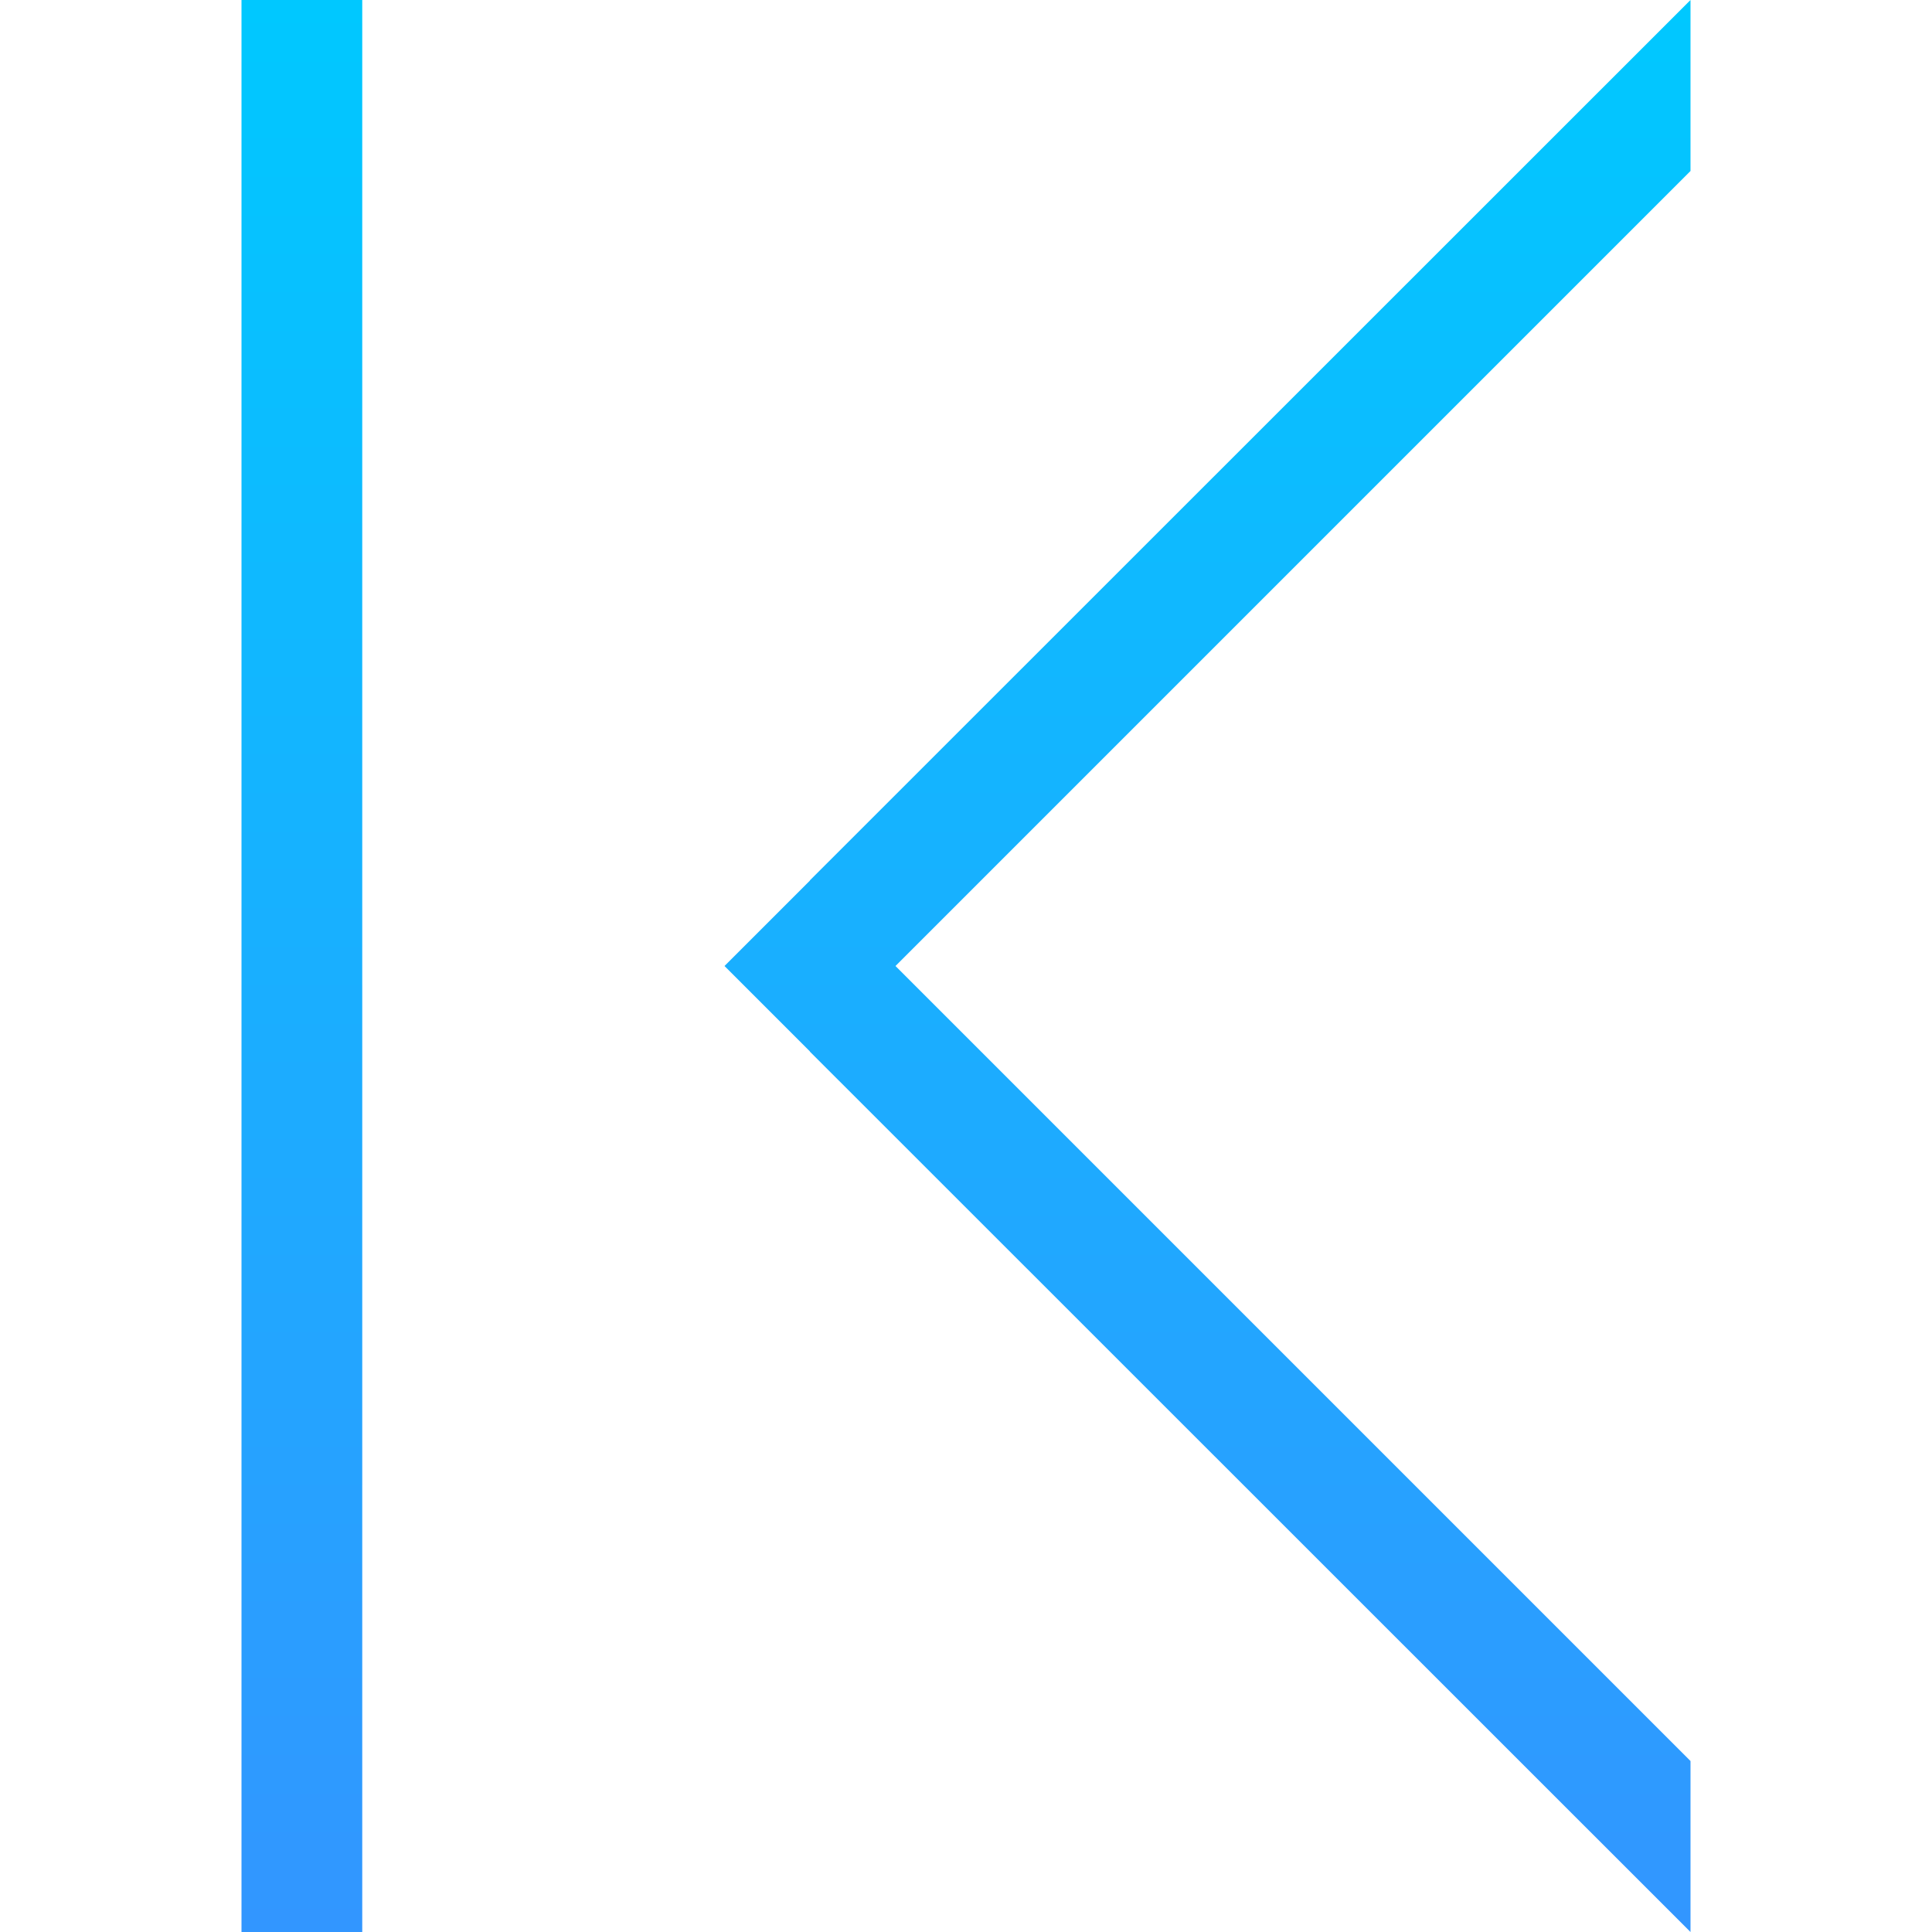 <?xml version="1.0" encoding="UTF-8" standalone="no"?>
<!-- Created with Inkscape (http://www.inkscape.org/) -->

<svg
   xmlns:dc="http://purl.org/dc/elements/1.1/"
   xmlns:cc="http://creativecommons.org/ns#"
   xmlns:rdf="http://www.w3.org/1999/02/22-rdf-syntax-ns#"
   xmlns:svg="http://www.w3.org/2000/svg"
   xmlns="http://www.w3.org/2000/svg"
   xmlns:xlink="http://www.w3.org/1999/xlink"
   xmlns:sodipodi="http://sodipodi.sourceforge.net/DTD/sodipodi-0.dtd"
   xmlns:inkscape="http://www.inkscape.org/namespaces/inkscape"
   width="512"
   height="512"
   id="svg4359"
   version="1.1"
   inkscape:version="0.91 r13725"
   sodipodi:docname="First.svg">
  <defs
     id="defs4361">
    <linearGradient
       inkscape:collect="always"
       id="linearGradient4143">
      <stop
         style="stop-color:#3296ff;stop-opacity:1;"
         offset="0"
         id="stop4145" />
      <stop
         style="stop-color:#00c8ff;stop-opacity:1"
         offset="1"
         id="stop4147" />
    </linearGradient>
    <linearGradient
       inkscape:collect="always"
       xlink:href="#linearGradient4143"
       id="linearGradient4149"
       x1="230"
       y1="48"
       x2="230"
       y2="-462"
       gradientUnits="userSpaceOnUse" />
  </defs>
  <sodipodi:namedview
     id="base"
     pagecolor="#ffffff"
     bordercolor="#666666"
     borderopacity="1.0"
     inkscape:pageopacity="0.0"
     inkscape:pageshadow="2"
     inkscape:zoom="1.2128906"
     inkscape:cx="256"
     inkscape:cy="256"
     inkscape:current-layer="layer1"
     showgrid="true"
     inkscape:grid-bbox="true"
     inkscape:document-units="px"
     inkscape:window-width="1237"
     inkscape:window-height="1381"
     inkscape:window-x="1147"
     inkscape:window-y="504"
     inkscape:window-maximized="0"
     inkscape:showpageshadow="false"
     fit-margin-top="0"
     fit-margin-left="0"
     fit-margin-right="0"
     fit-margin-bottom="0">
    <inkscape:grid
       type="xygrid"
       id="grid4107"
       originx="1px"
       originy="1px" />
    <sodipodi:guide
       position="3,21"
       orientation="18,0"
       id="guide4113" />
    <sodipodi:guide
       position="3,3"
       orientation="0,18"
       id="guide4115" />
    <sodipodi:guide
       position="21,3"
       orientation="-18,0"
       id="guide4117" />
    <sodipodi:guide
       position="21,21"
       orientation="0,-18"
       id="guide4119" />
    <sodipodi:guide
       position="4,20"
       orientation="16,0"
       id="guide4121" />
    <sodipodi:guide
       position="4,4"
       orientation="0,16"
       id="guide4123" />
    <sodipodi:guide
       position="20,4"
       orientation="-16,0"
       id="guide4125" />
    <sodipodi:guide
       position="20,20"
       orientation="0,-16"
       id="guide4127" />
  </sodipodi:namedview>
  <g
     id="layer1"
     inkscape:label="Layer 1"
     inkscape:groupmode="layer"
     transform="translate(1,463)">
    <path
       style="opacity:1;fill:url(#linearGradient4149);fill-opacity:1;stroke:none"
       d="m 63,-463 0,512 32,0 0,-512 -32,0 z m 384,0 -233.375,233.313 0,0.064 L 191,-207 l 22.625,22.625 0,0.064 L 447,49 447,3.687 236.313,-207 447,-417.688 447,-463 Z"
       id="rect4186"
       inkscape:connector-curvature="0" />
  </g>
</svg>
